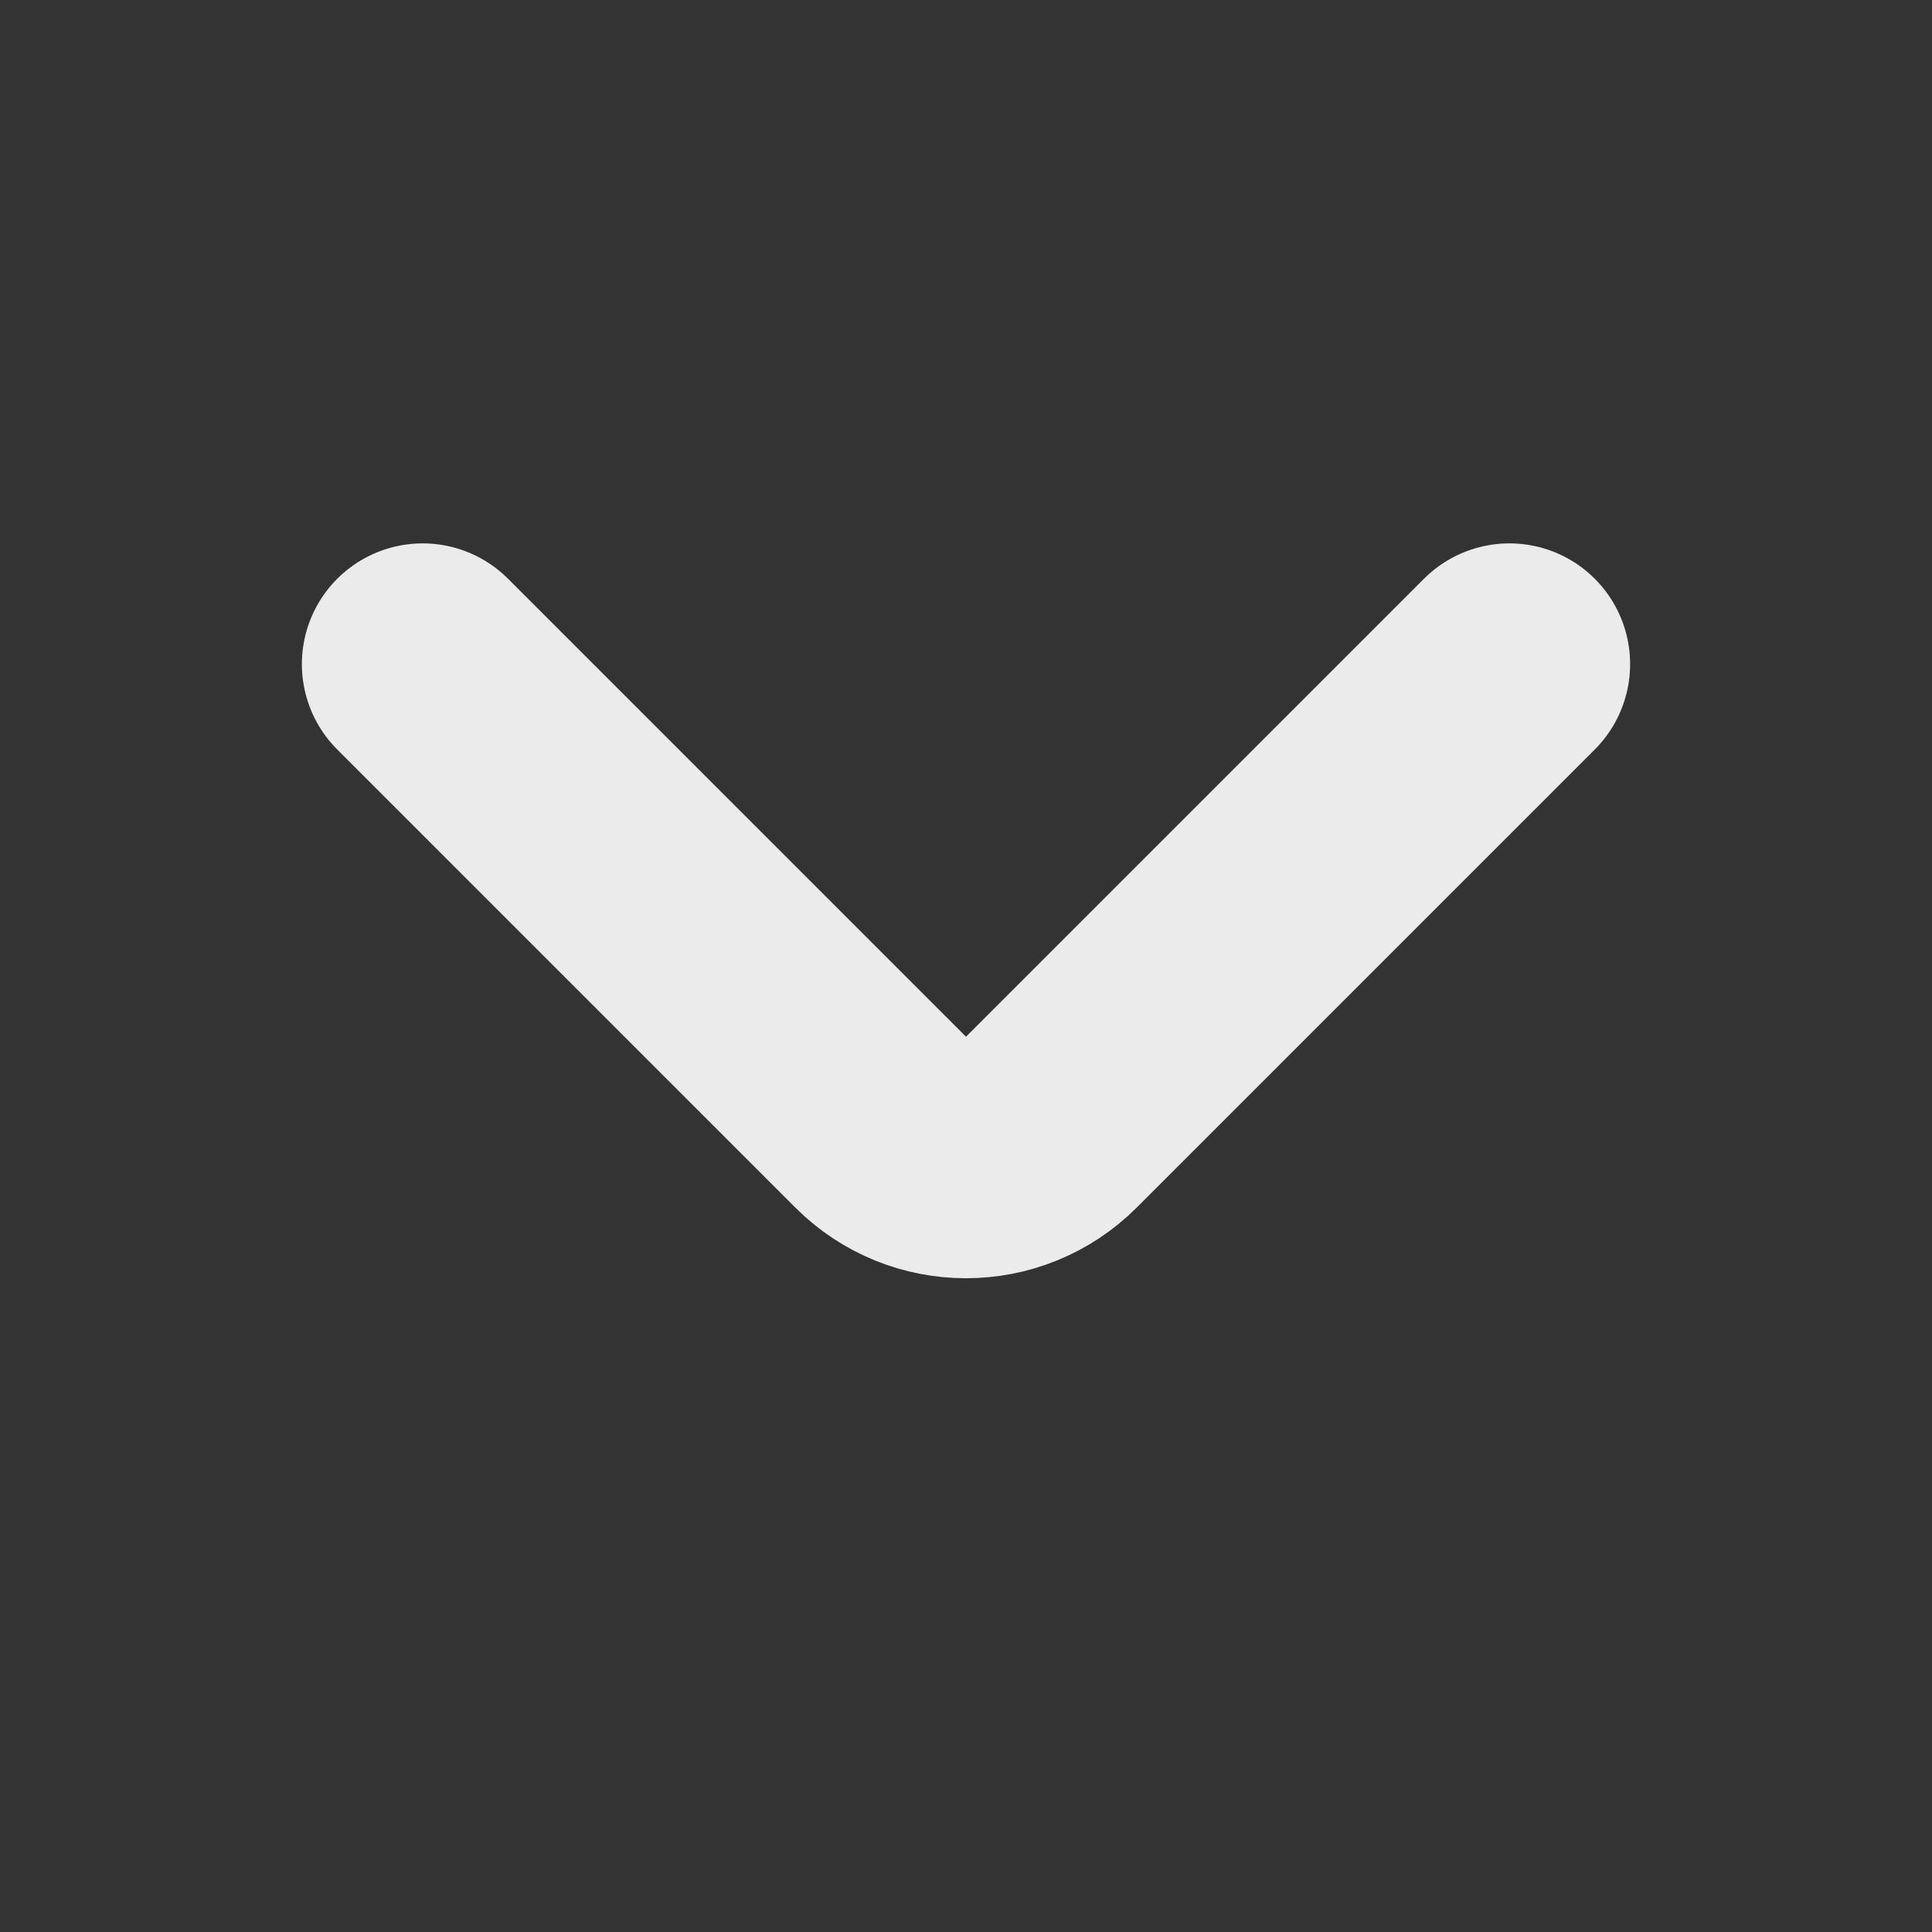 <svg width="32" height="32" viewBox="0 0 32 32" fill="none" xmlns="http://www.w3.org/2000/svg">
<rect x="0" y="0" width="32" height="32" fill="#333333" stroke="none"/>
<path d="M25 11L17.414 18.586C16.633 19.367 15.367 19.367 14.586 18.586L7 11" stroke="white" stroke-opacity="0.9" stroke-width="4" stroke-linecap="round" stroke-linejoin="round"/>
</svg>
